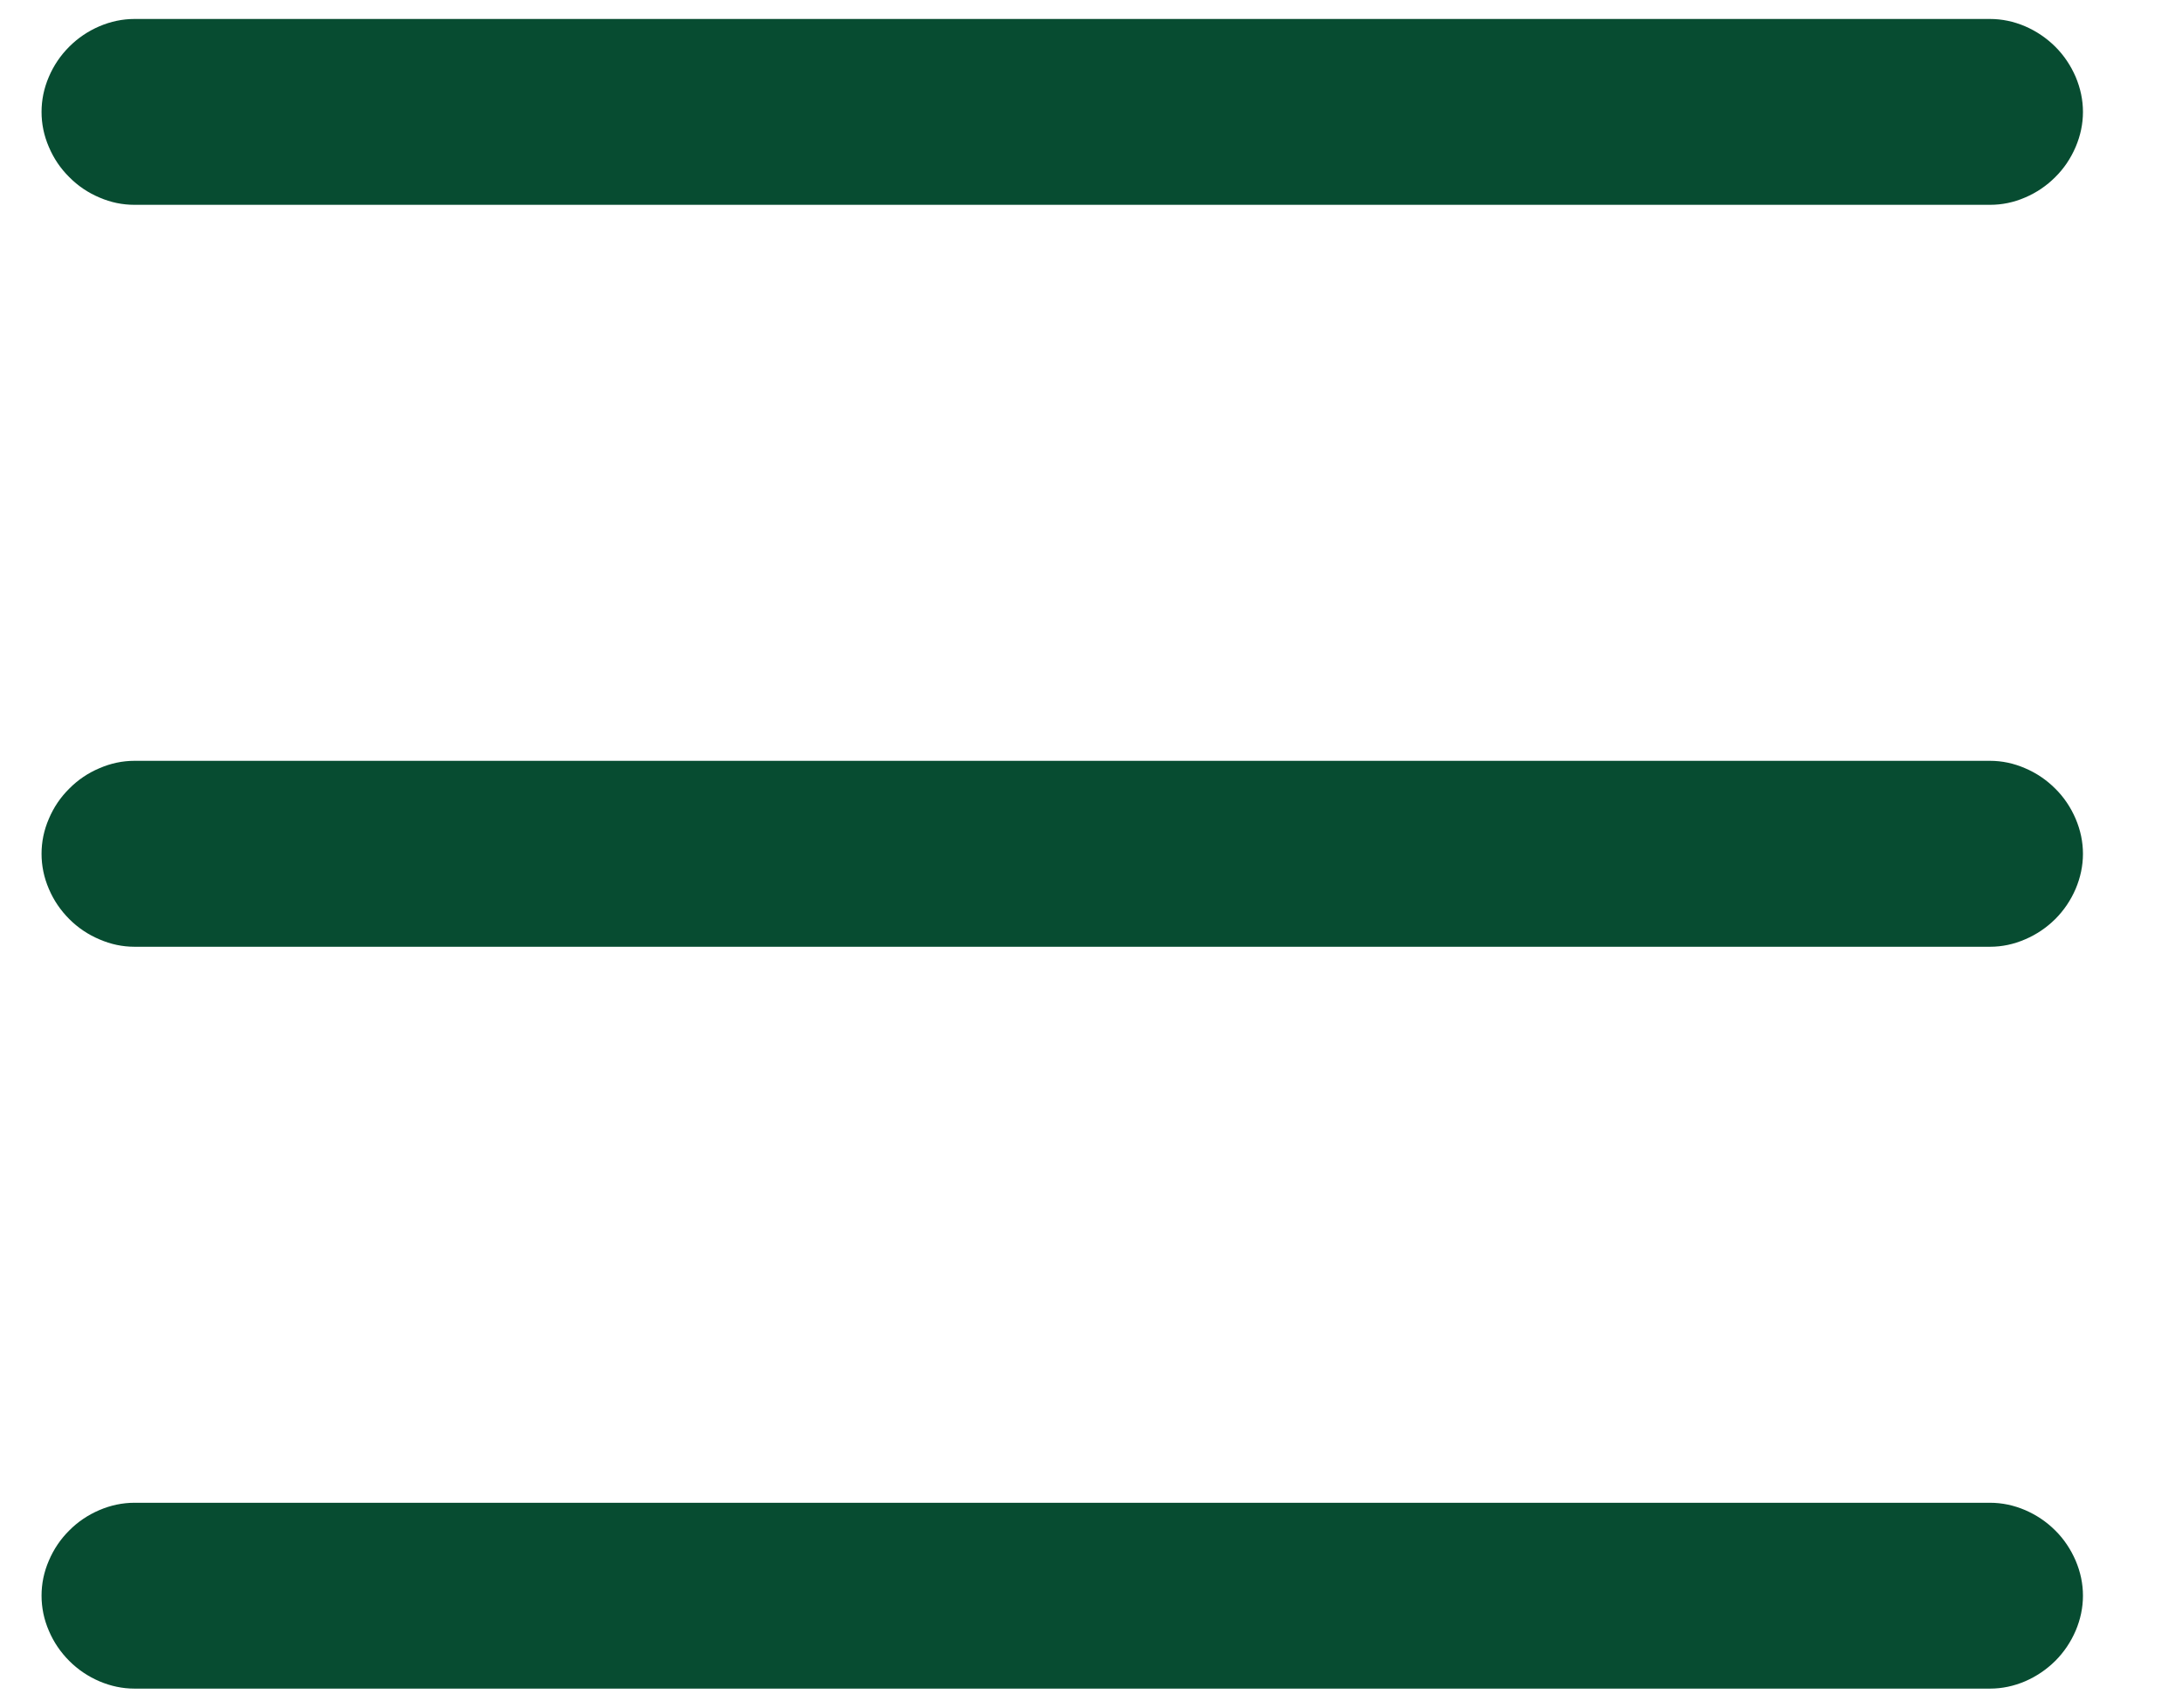 <svg width="23" height="18" viewBox="0 0 23 18" fill="none" xmlns="http://www.w3.org/2000/svg">
<g id="Component 4">
<path id="Vector" d="M0.438 16.82C0.438 16.694 0.463 16.571 0.515 16.451C0.566 16.331 0.638 16.224 0.73 16.133C0.821 16.041 0.927 15.97 1.048 15.918C1.168 15.867 1.291 15.841 1.417 15.841H20.977C21.103 15.841 21.226 15.867 21.346 15.918C21.466 15.97 21.572 16.041 21.664 16.133C21.756 16.224 21.827 16.331 21.879 16.451C21.93 16.571 21.956 16.694 21.956 16.82C21.956 16.946 21.93 17.07 21.879 17.19C21.827 17.31 21.756 17.416 21.664 17.508C21.572 17.599 21.466 17.671 21.346 17.723C21.226 17.774 21.103 17.8 20.977 17.8H1.417C1.291 17.8 1.168 17.774 1.048 17.723C0.927 17.671 0.821 17.599 0.73 17.508C0.638 17.416 0.566 17.31 0.515 17.19C0.463 17.07 0.438 16.946 0.438 16.82ZM0.438 9C0.438 8.874 0.463 8.751 0.515 8.631C0.566 8.51 0.638 8.404 0.73 8.313C0.821 8.221 0.927 8.149 1.048 8.098C1.168 8.046 1.291 8.02 1.417 8.02H20.977C21.103 8.02 21.226 8.046 21.346 8.098C21.466 8.149 21.572 8.221 21.664 8.313C21.756 8.404 21.827 8.51 21.879 8.631C21.93 8.751 21.956 8.874 21.956 9C21.956 9.126 21.93 9.249 21.879 9.37C21.827 9.49 21.756 9.596 21.664 9.688C21.572 9.779 21.466 9.851 21.346 9.902C21.226 9.954 21.103 9.98 20.977 9.98H1.417C1.291 9.98 1.168 9.954 1.048 9.902C0.927 9.851 0.821 9.779 0.73 9.688C0.638 9.596 0.566 9.49 0.515 9.37C0.463 9.249 0.438 9.126 0.438 9ZM0.438 1.18C0.438 1.054 0.463 0.931 0.515 0.81C0.566 0.69 0.638 0.584 0.73 0.492C0.821 0.401 0.927 0.329 1.048 0.277C1.168 0.226 1.291 0.2 1.417 0.2H20.977C21.103 0.2 21.226 0.226 21.346 0.277C21.466 0.329 21.572 0.401 21.664 0.492C21.756 0.584 21.827 0.69 21.879 0.81C21.93 0.931 21.956 1.054 21.956 1.18C21.956 1.306 21.93 1.429 21.879 1.549C21.827 1.67 21.756 1.776 21.664 1.867C21.572 1.959 21.466 2.031 21.346 2.082C21.226 2.134 21.103 2.159 20.977 2.159H1.417C1.291 2.159 1.168 2.134 1.048 2.082C0.927 2.031 0.821 1.959 0.73 1.867C0.638 1.776 0.566 1.67 0.515 1.549C0.463 1.429 0.438 1.306 0.438 1.18Z" fill="#074C31"/>
</g>
</svg>
